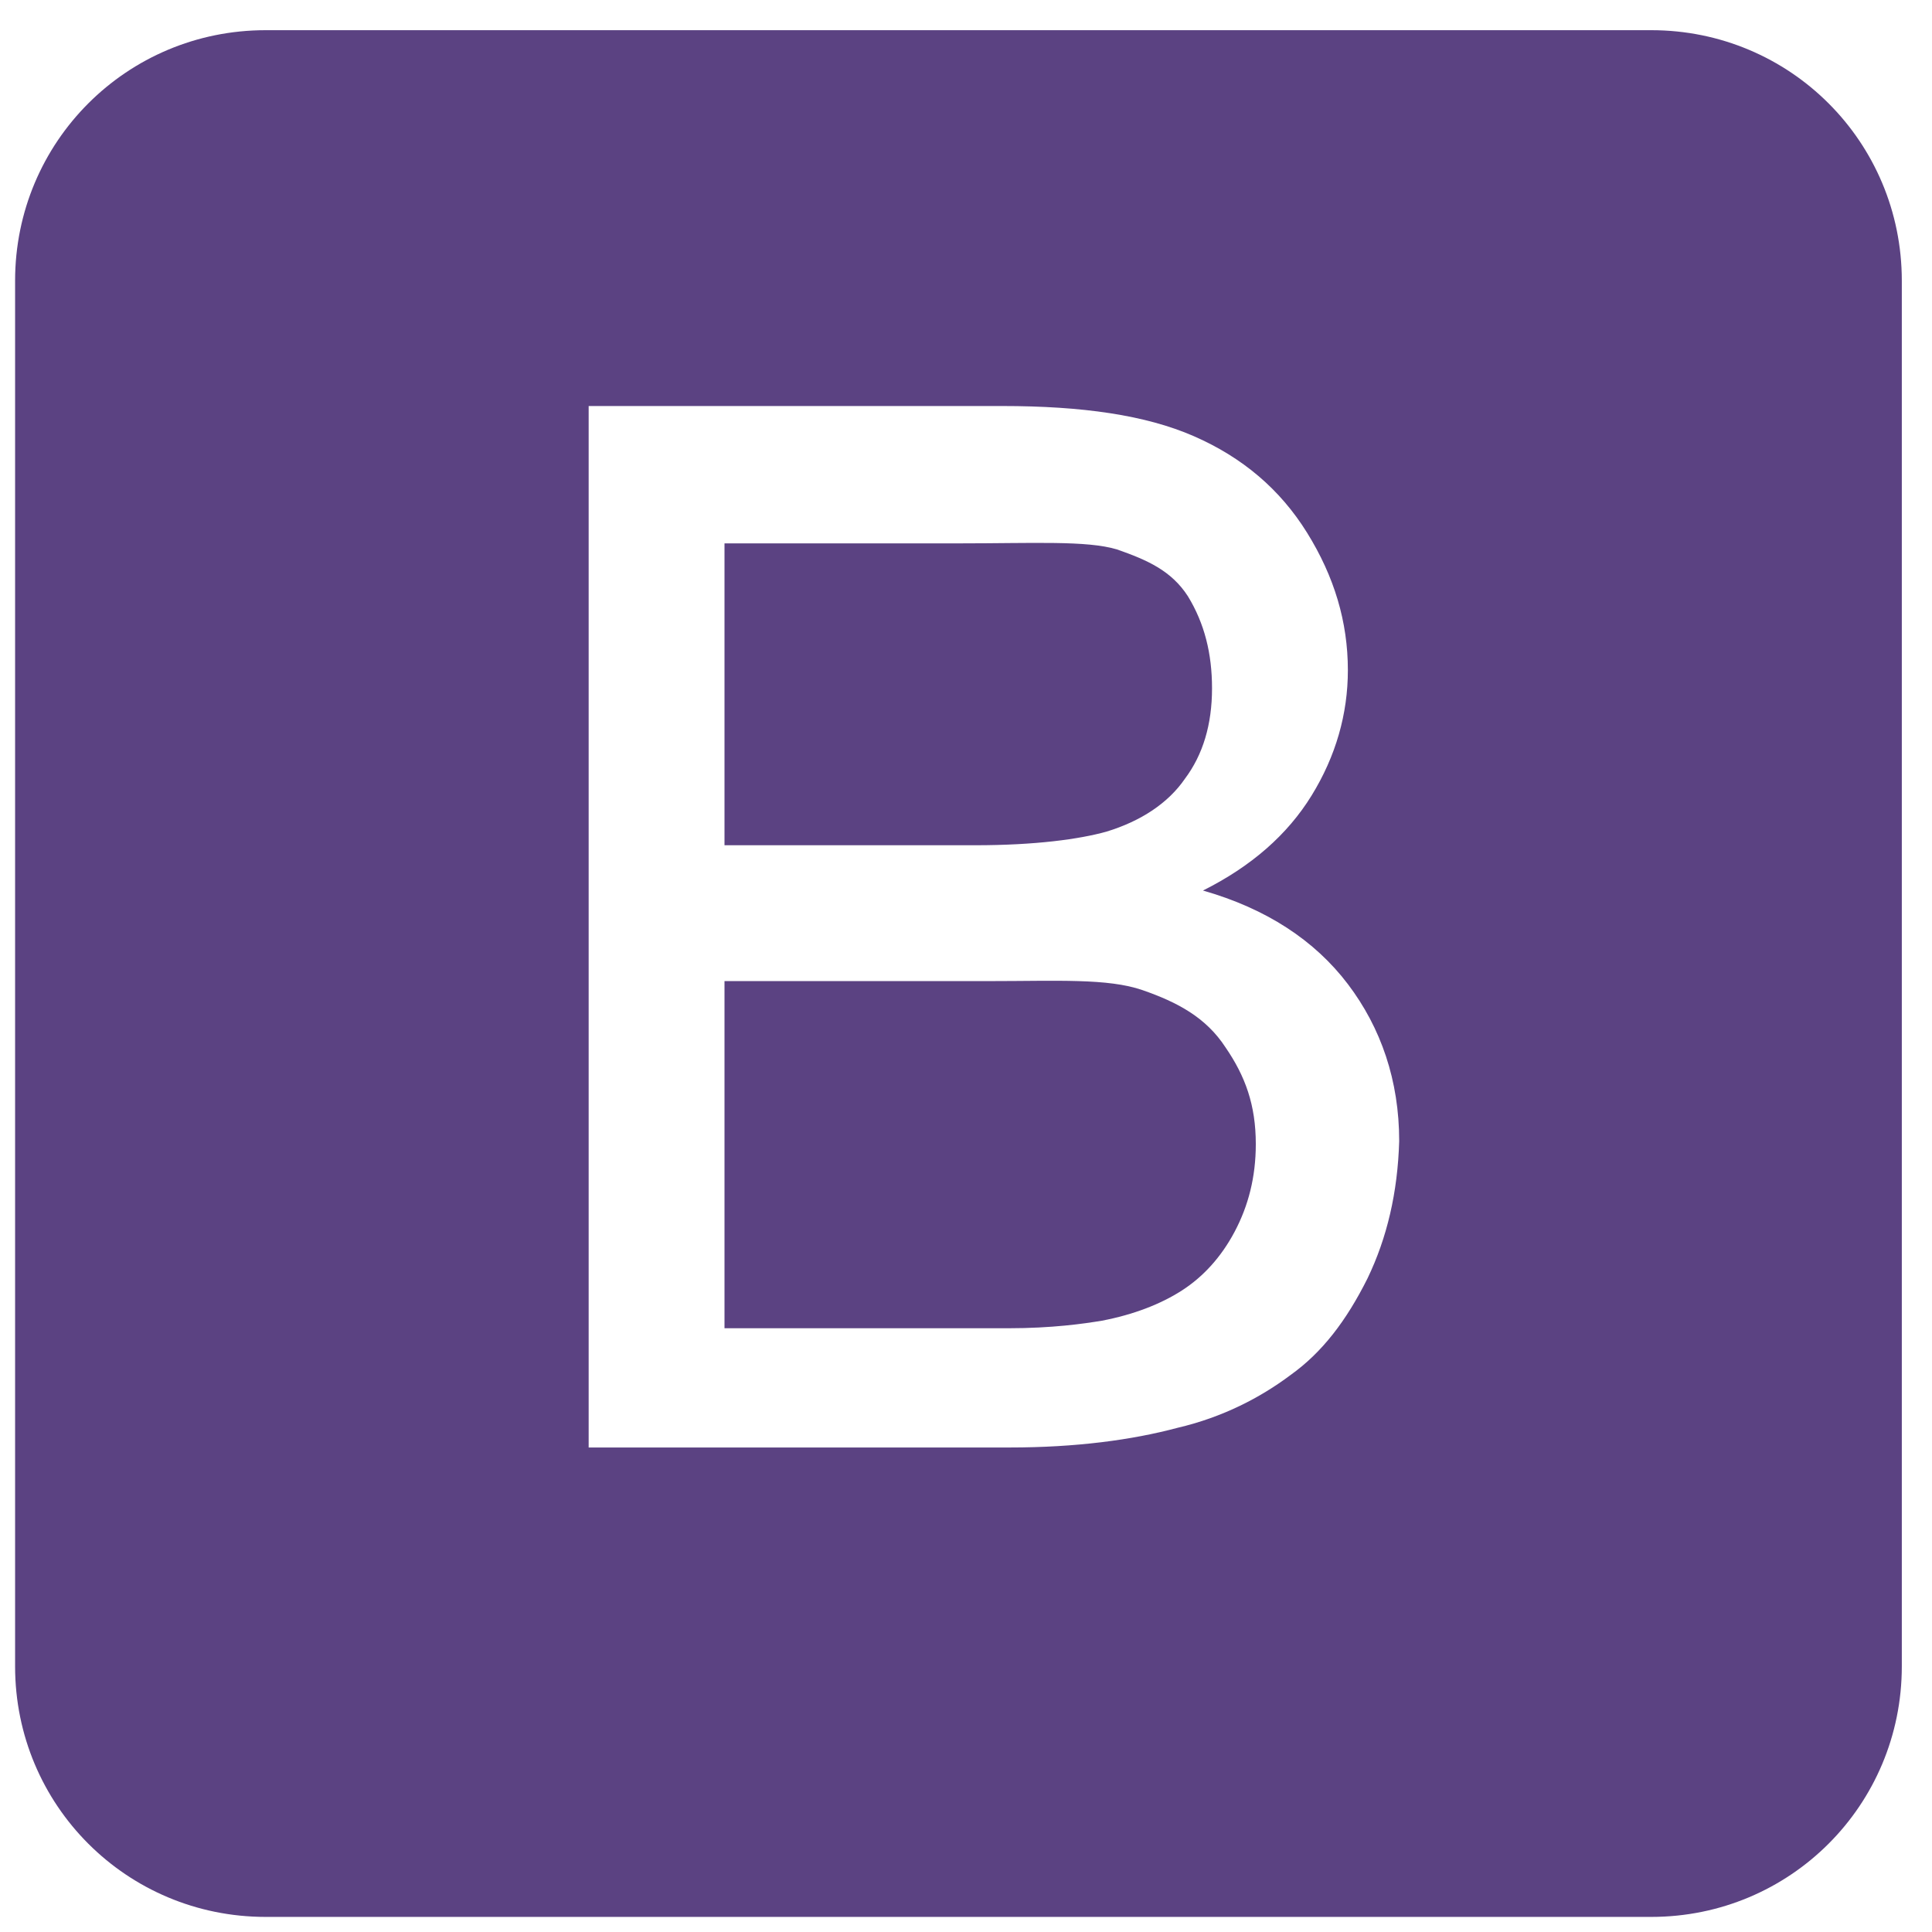 <?xml version="1.0" encoding="utf-8"?>
<!-- Generator: Adobe Illustrator 19.0.0, SVG Export Plug-In . SVG Version: 6.00 Build 0)  -->
<svg version="1.1" id="Layer_1" xmlns="http://www.w3.org/2000/svg" xmlns:xlink="http://www.w3.org/1999/xlink" x="0px" y="0px"
	 viewBox="-85 87 128 128" style="enable-background:new -85 87 128 128;" xml:space="preserve">
<style type="text/css">
	.st0{fill:#5B4282;}
</style>
<path class="st0" d="M-9.3,152.6c-2.3-0.8-5.7-0.6-10.1-0.6H-37v23h18.8c2.9,0,5-0.3,6.2-0.5c2.1-0.4,3.9-1.1,5.3-2
	c1.4-0.9,2.6-2.2,3.5-3.9c0.9-1.7,1.4-3.6,1.4-5.8c0-2.6-0.7-4.5-2-6.4C-5.1,154.4-7,153.4-9.3,152.6z M-11.7,142.1
	c2.3-0.7,4.1-1.9,5.2-3.5c1.2-1.6,1.8-3.6,1.8-6c0-2.3-0.5-4.3-1.6-6.1c-1.1-1.7-2.7-2.4-4.7-3.1c-2-0.6-5.5-0.4-10.5-0.4H-37v20
	h16.6C-16.4,143-13.5,142.6-11.7,142.1z M41,105.6C41,96.4,33.6,89,24.4,89h-91.8c-9.2,0-16.6,7.4-16.6,16.6v91.8
	c0,9.2,7.4,16.6,16.6,16.6h91.8c9.2,0,16.6-7.4,16.6-16.6V105.6z M5.6,171.7c-1.4,2.8-3,4.9-5.1,6.4c-2,1.5-4.5,2.8-7.5,3.5
	c-3,0.8-6.7,1.3-11.1,1.3H-46v-69h27.4c5.3,0,9.5,0.6,12.7,2c3.2,1.4,5.7,3.5,7.5,6.4c1.8,2.9,2.7,5.9,2.7,9.1
	c0,2.9-0.8,5.7-2.4,8.3c-1.6,2.6-4,4.7-7.2,6.3c4.2,1.2,7.4,3.3,9.6,6.2c2.2,2.9,3.4,6.4,3.4,10.4C7.6,166,6.9,169,5.6,171.7z"/>
</svg>
